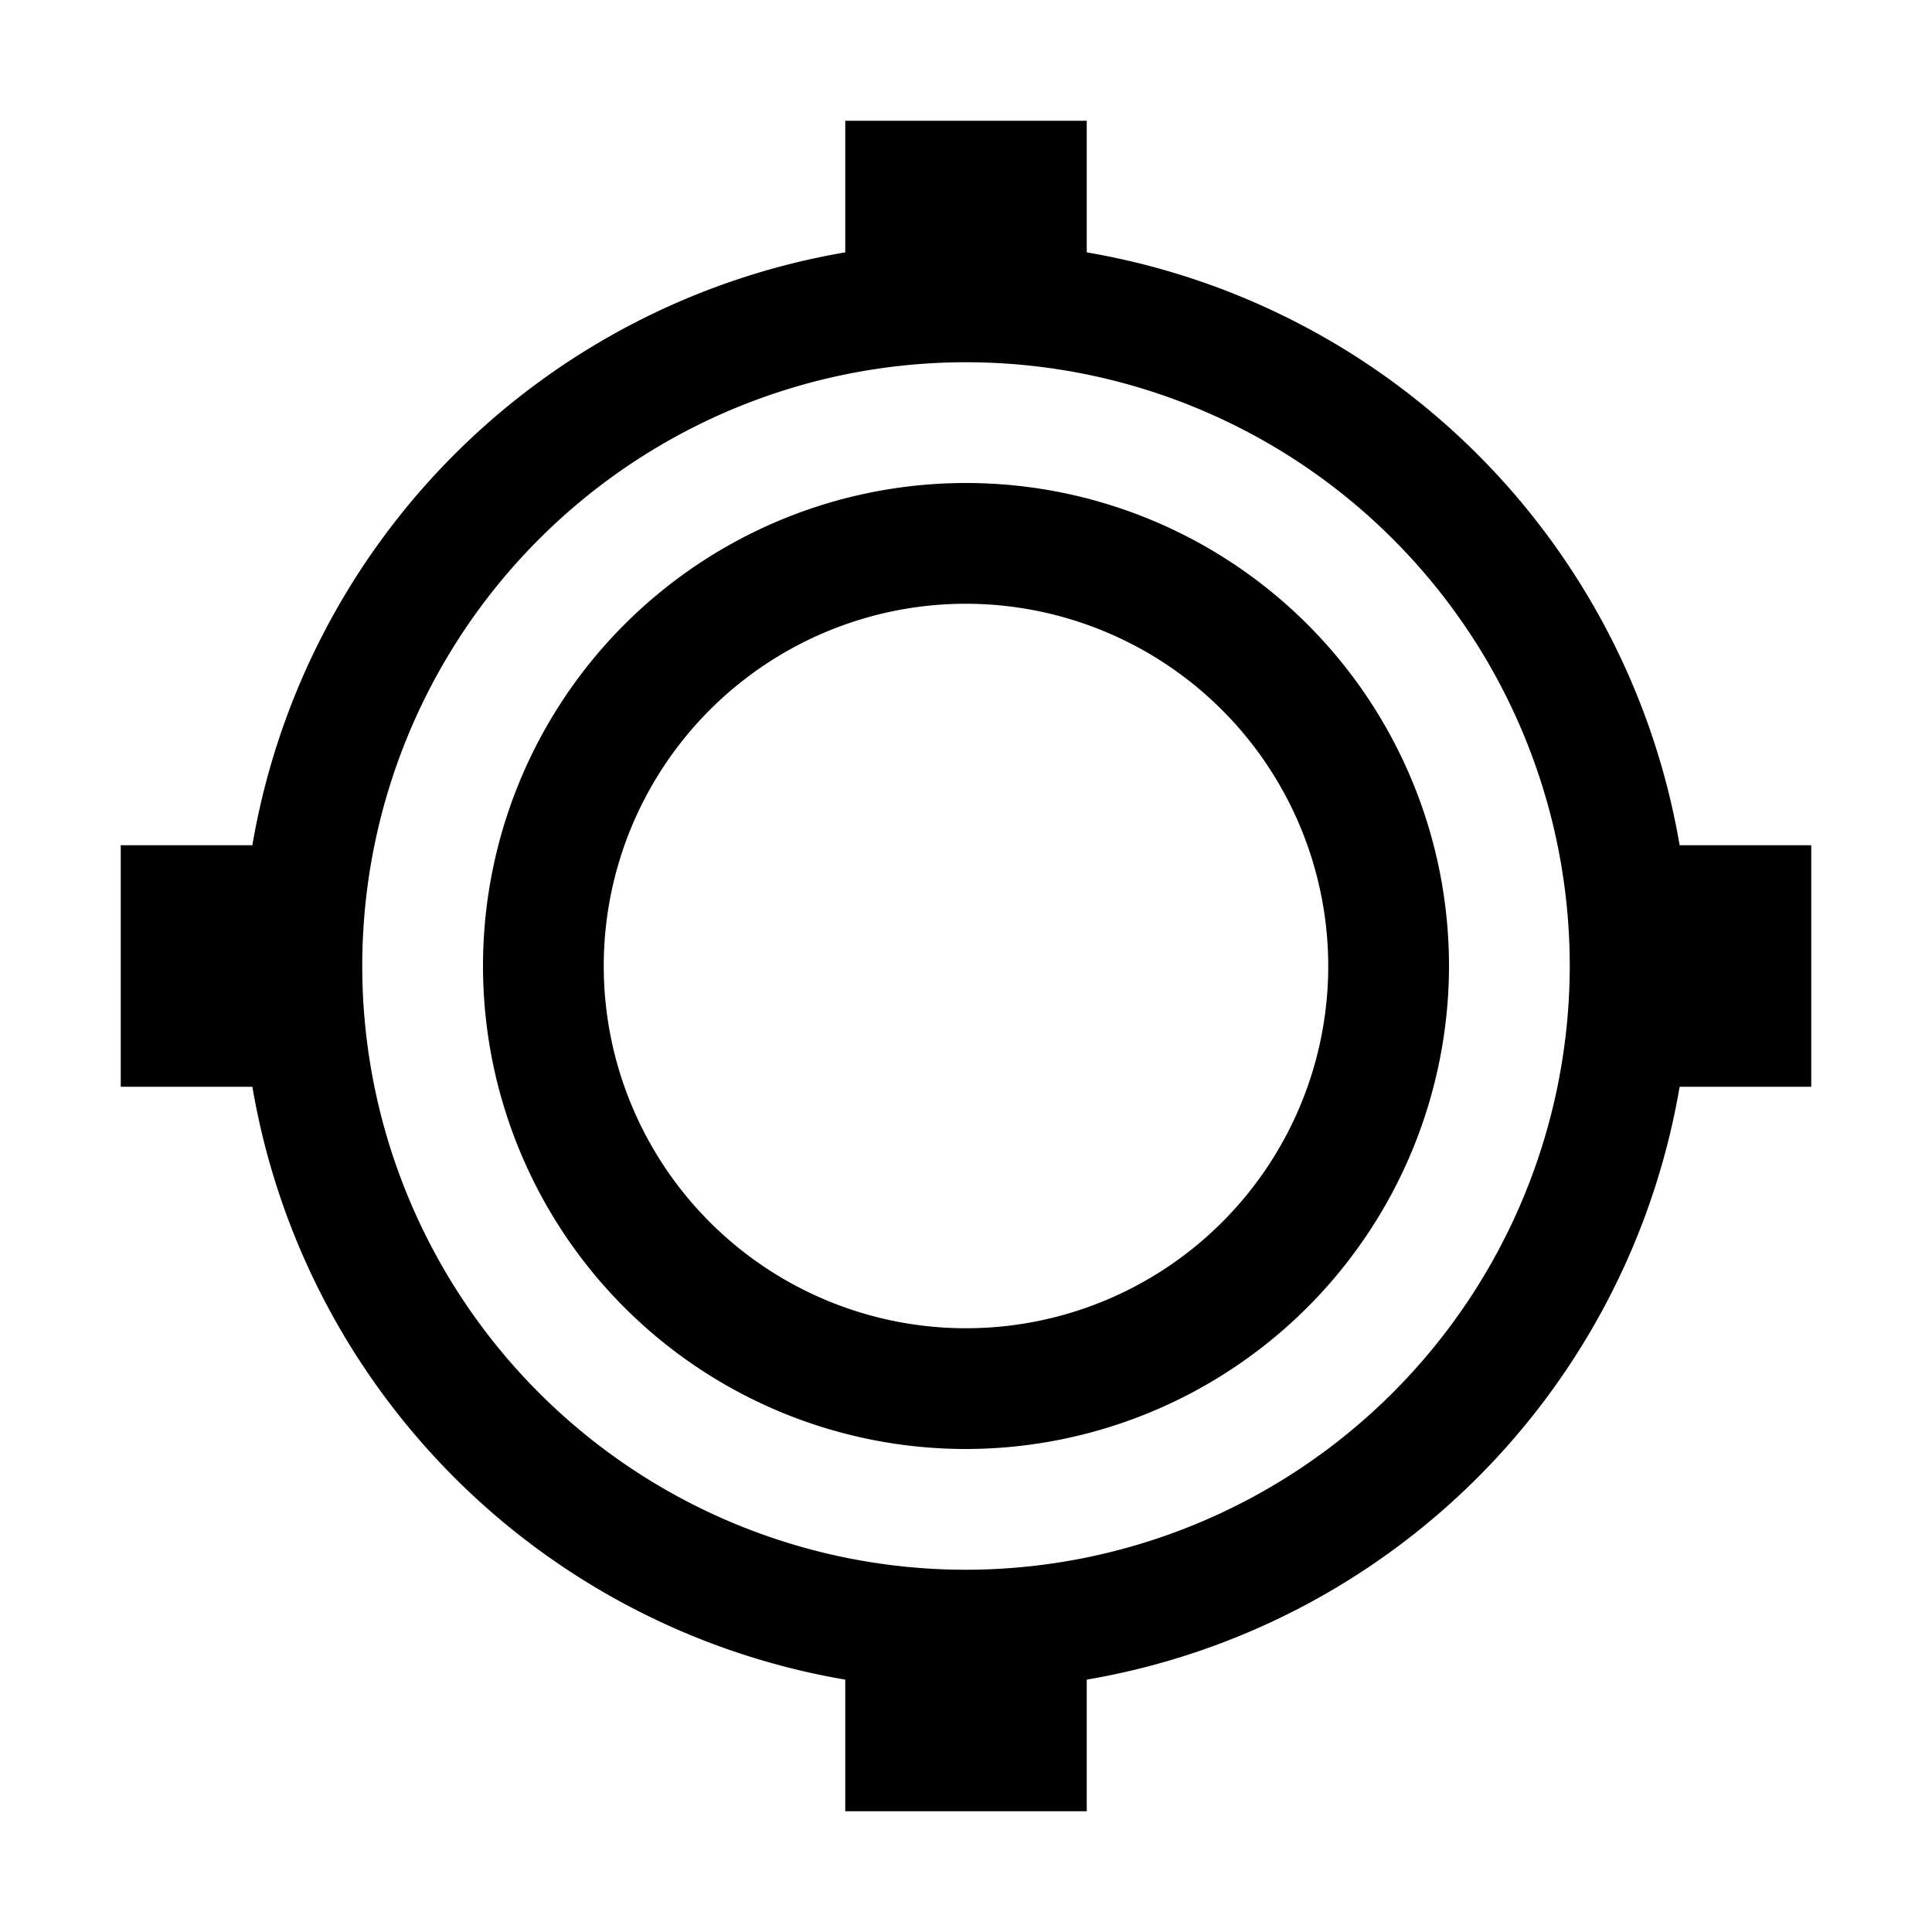 <svg xmlns="http://www.w3.org/2000/svg" xmlns:xlink="http://www.w3.org/1999/xlink" viewBox="0 0 32 32"><path d="M16 24a8 8 0 1 1 8-8 8.01 8.01 0 0 1-8 8m0-14a6 6 0 1 0 6 6 6.007 6.007 0 0 0-6-6" fill="currentColor"/><path d="M30 14h-2.18A12.01 12.01 0 0 0 18 4.18V2h-4v2.18A12.01 12.01 0 0 0 4.18 14H2v4h2.18A12.01 12.01 0 0 0 14 27.82V30h4v-2.18A12.01 12.01 0 0 0 27.82 18H30zM16 26a10 10 0 1 1 10-10 10.01 10.01 0 0 1-10 10" fill="currentColor"/></svg>